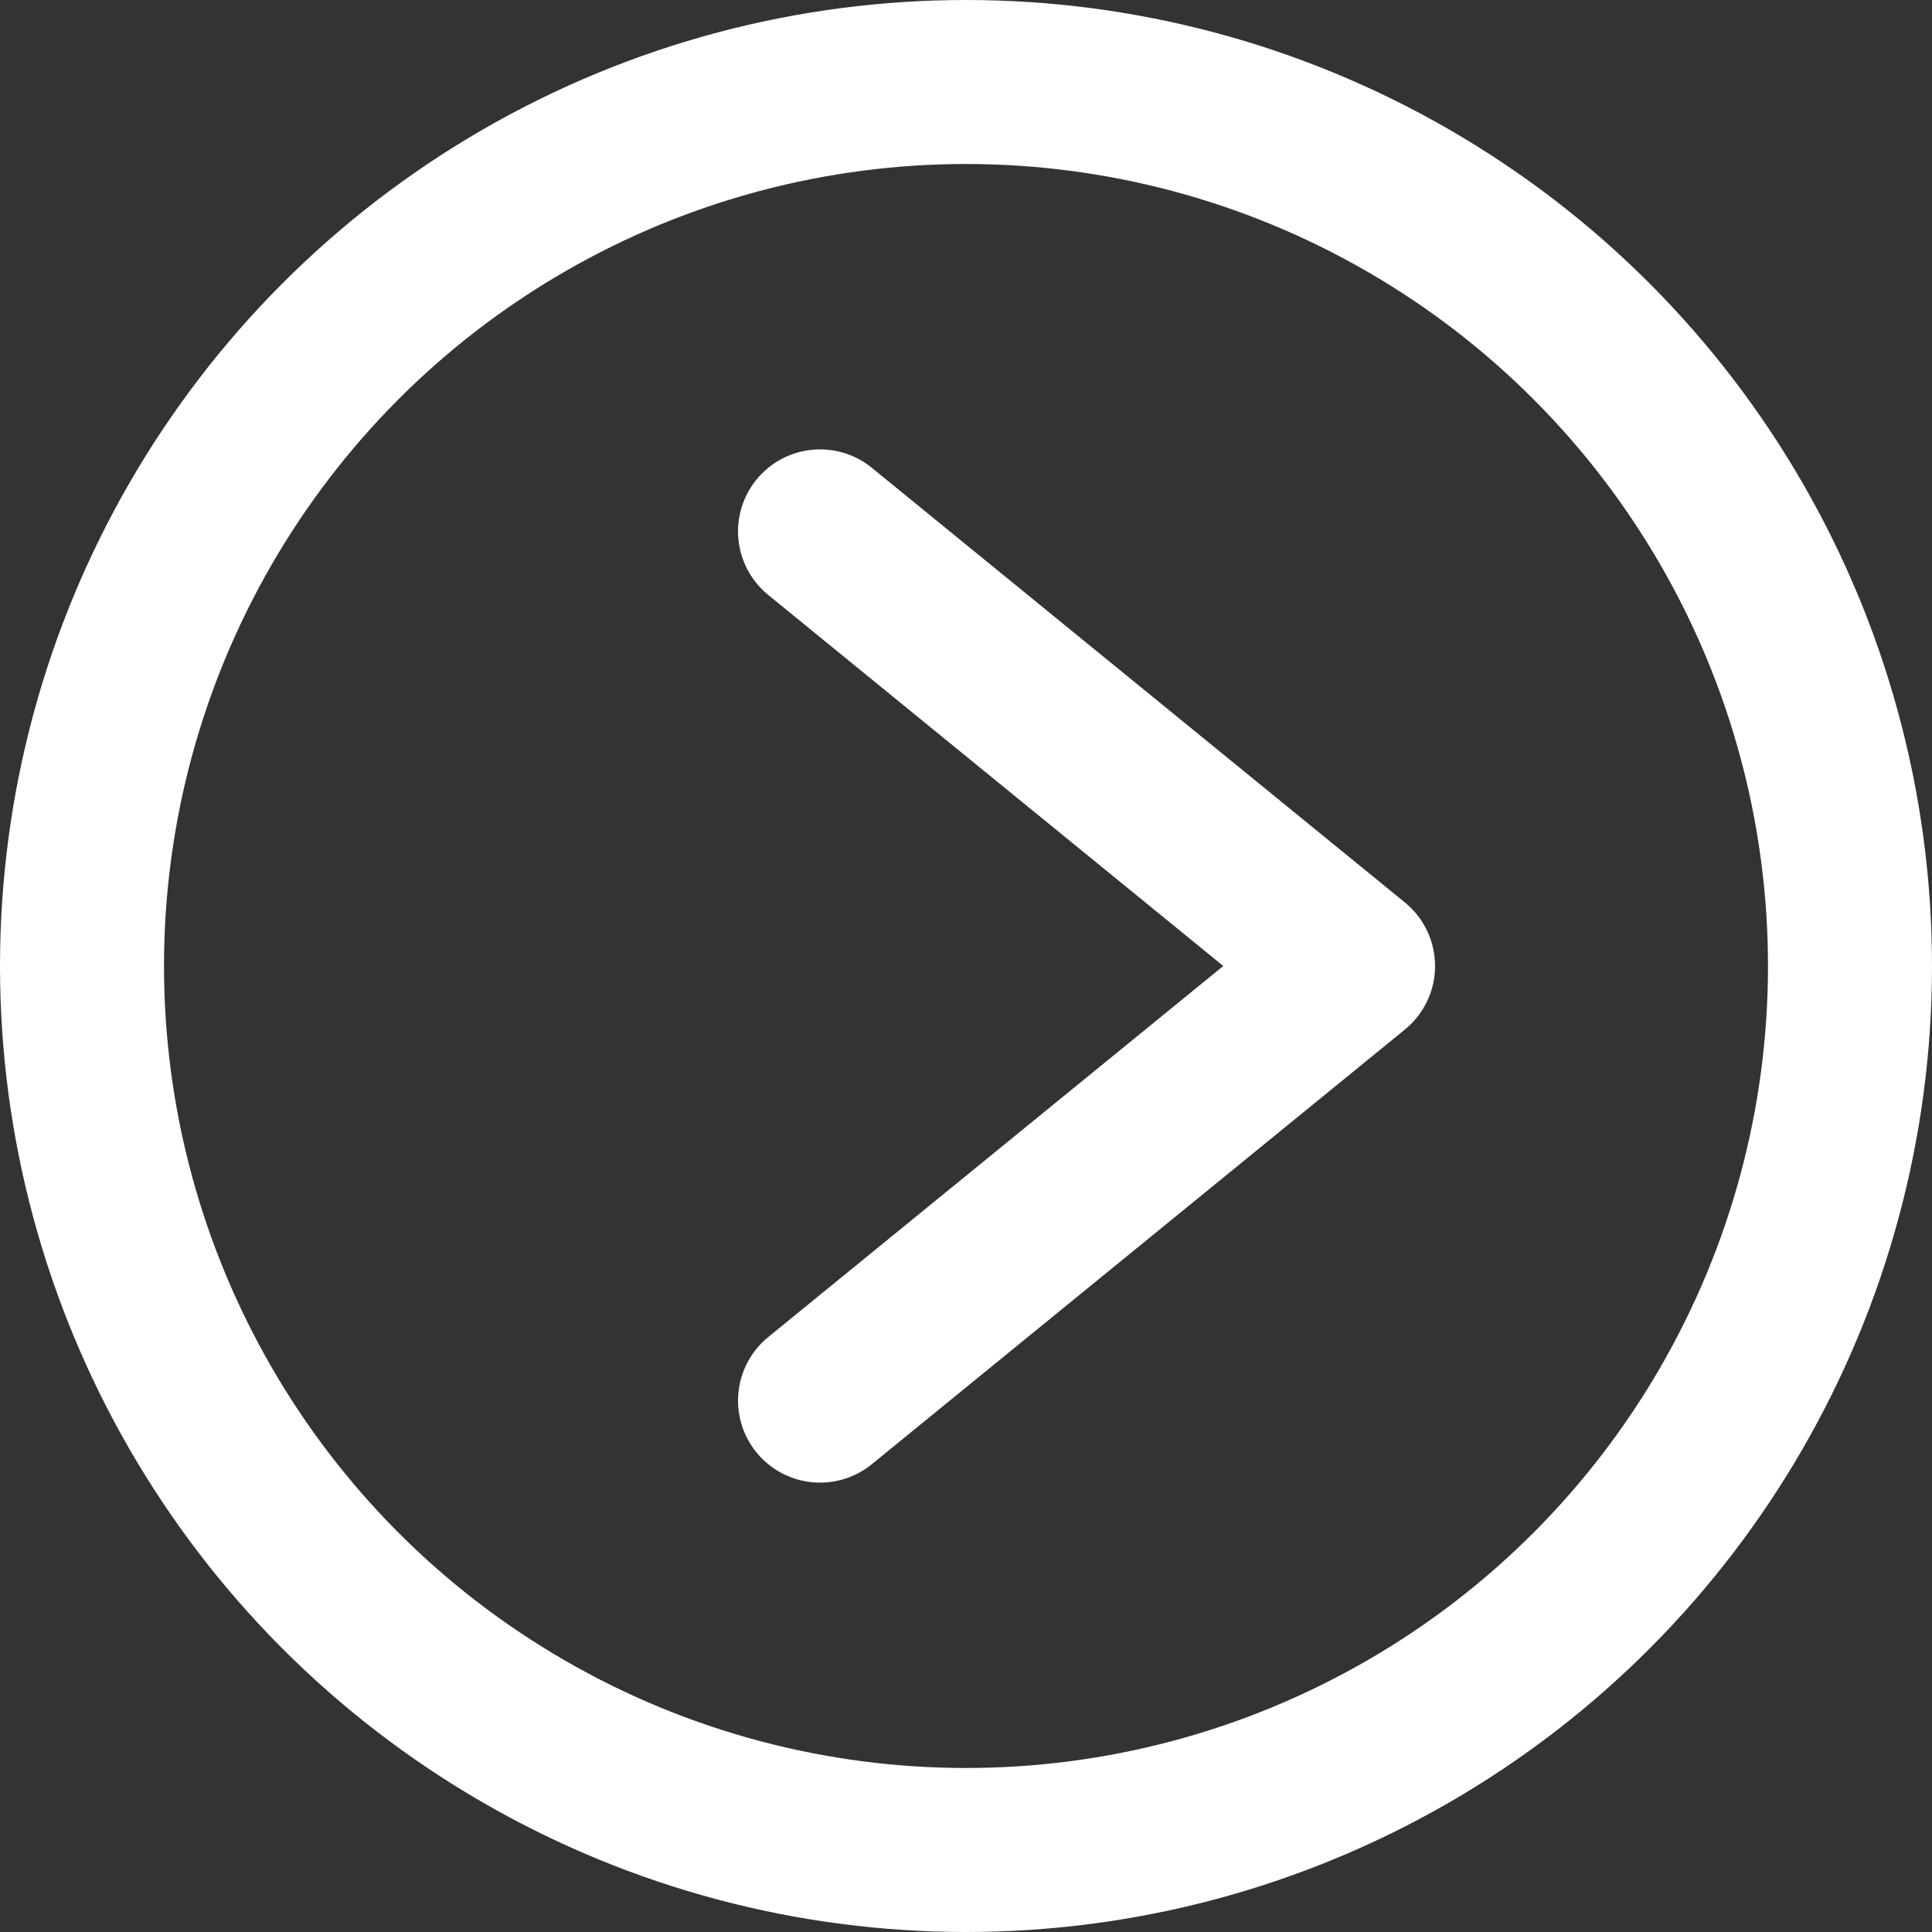 <svg xmlns="http://www.w3.org/2000/svg" viewBox="0 0 11.78 11.78"><rect x="0" y="0" width="11.78" height="11.78" fill="#333333" stroke="none"/><defs><style>.cls-1,.cls-2{fill:none;stroke:#fff;}.cls-1{stroke-miterlimit:10;}.cls-2{stroke-linecap:round;stroke-linejoin:round;}</style></defs><title>arrow_button_indicadores</title><g id="Layer_2" data-name="Layer 2"><g id="Capa_6" data-name="Capa 6"><circle class="cls-1" cx="5.89" cy="5.89" r="5.39"/><polyline class="cls-2" points="5 3.24 8.25 5.89 5 8.54"/></g></g></svg>
